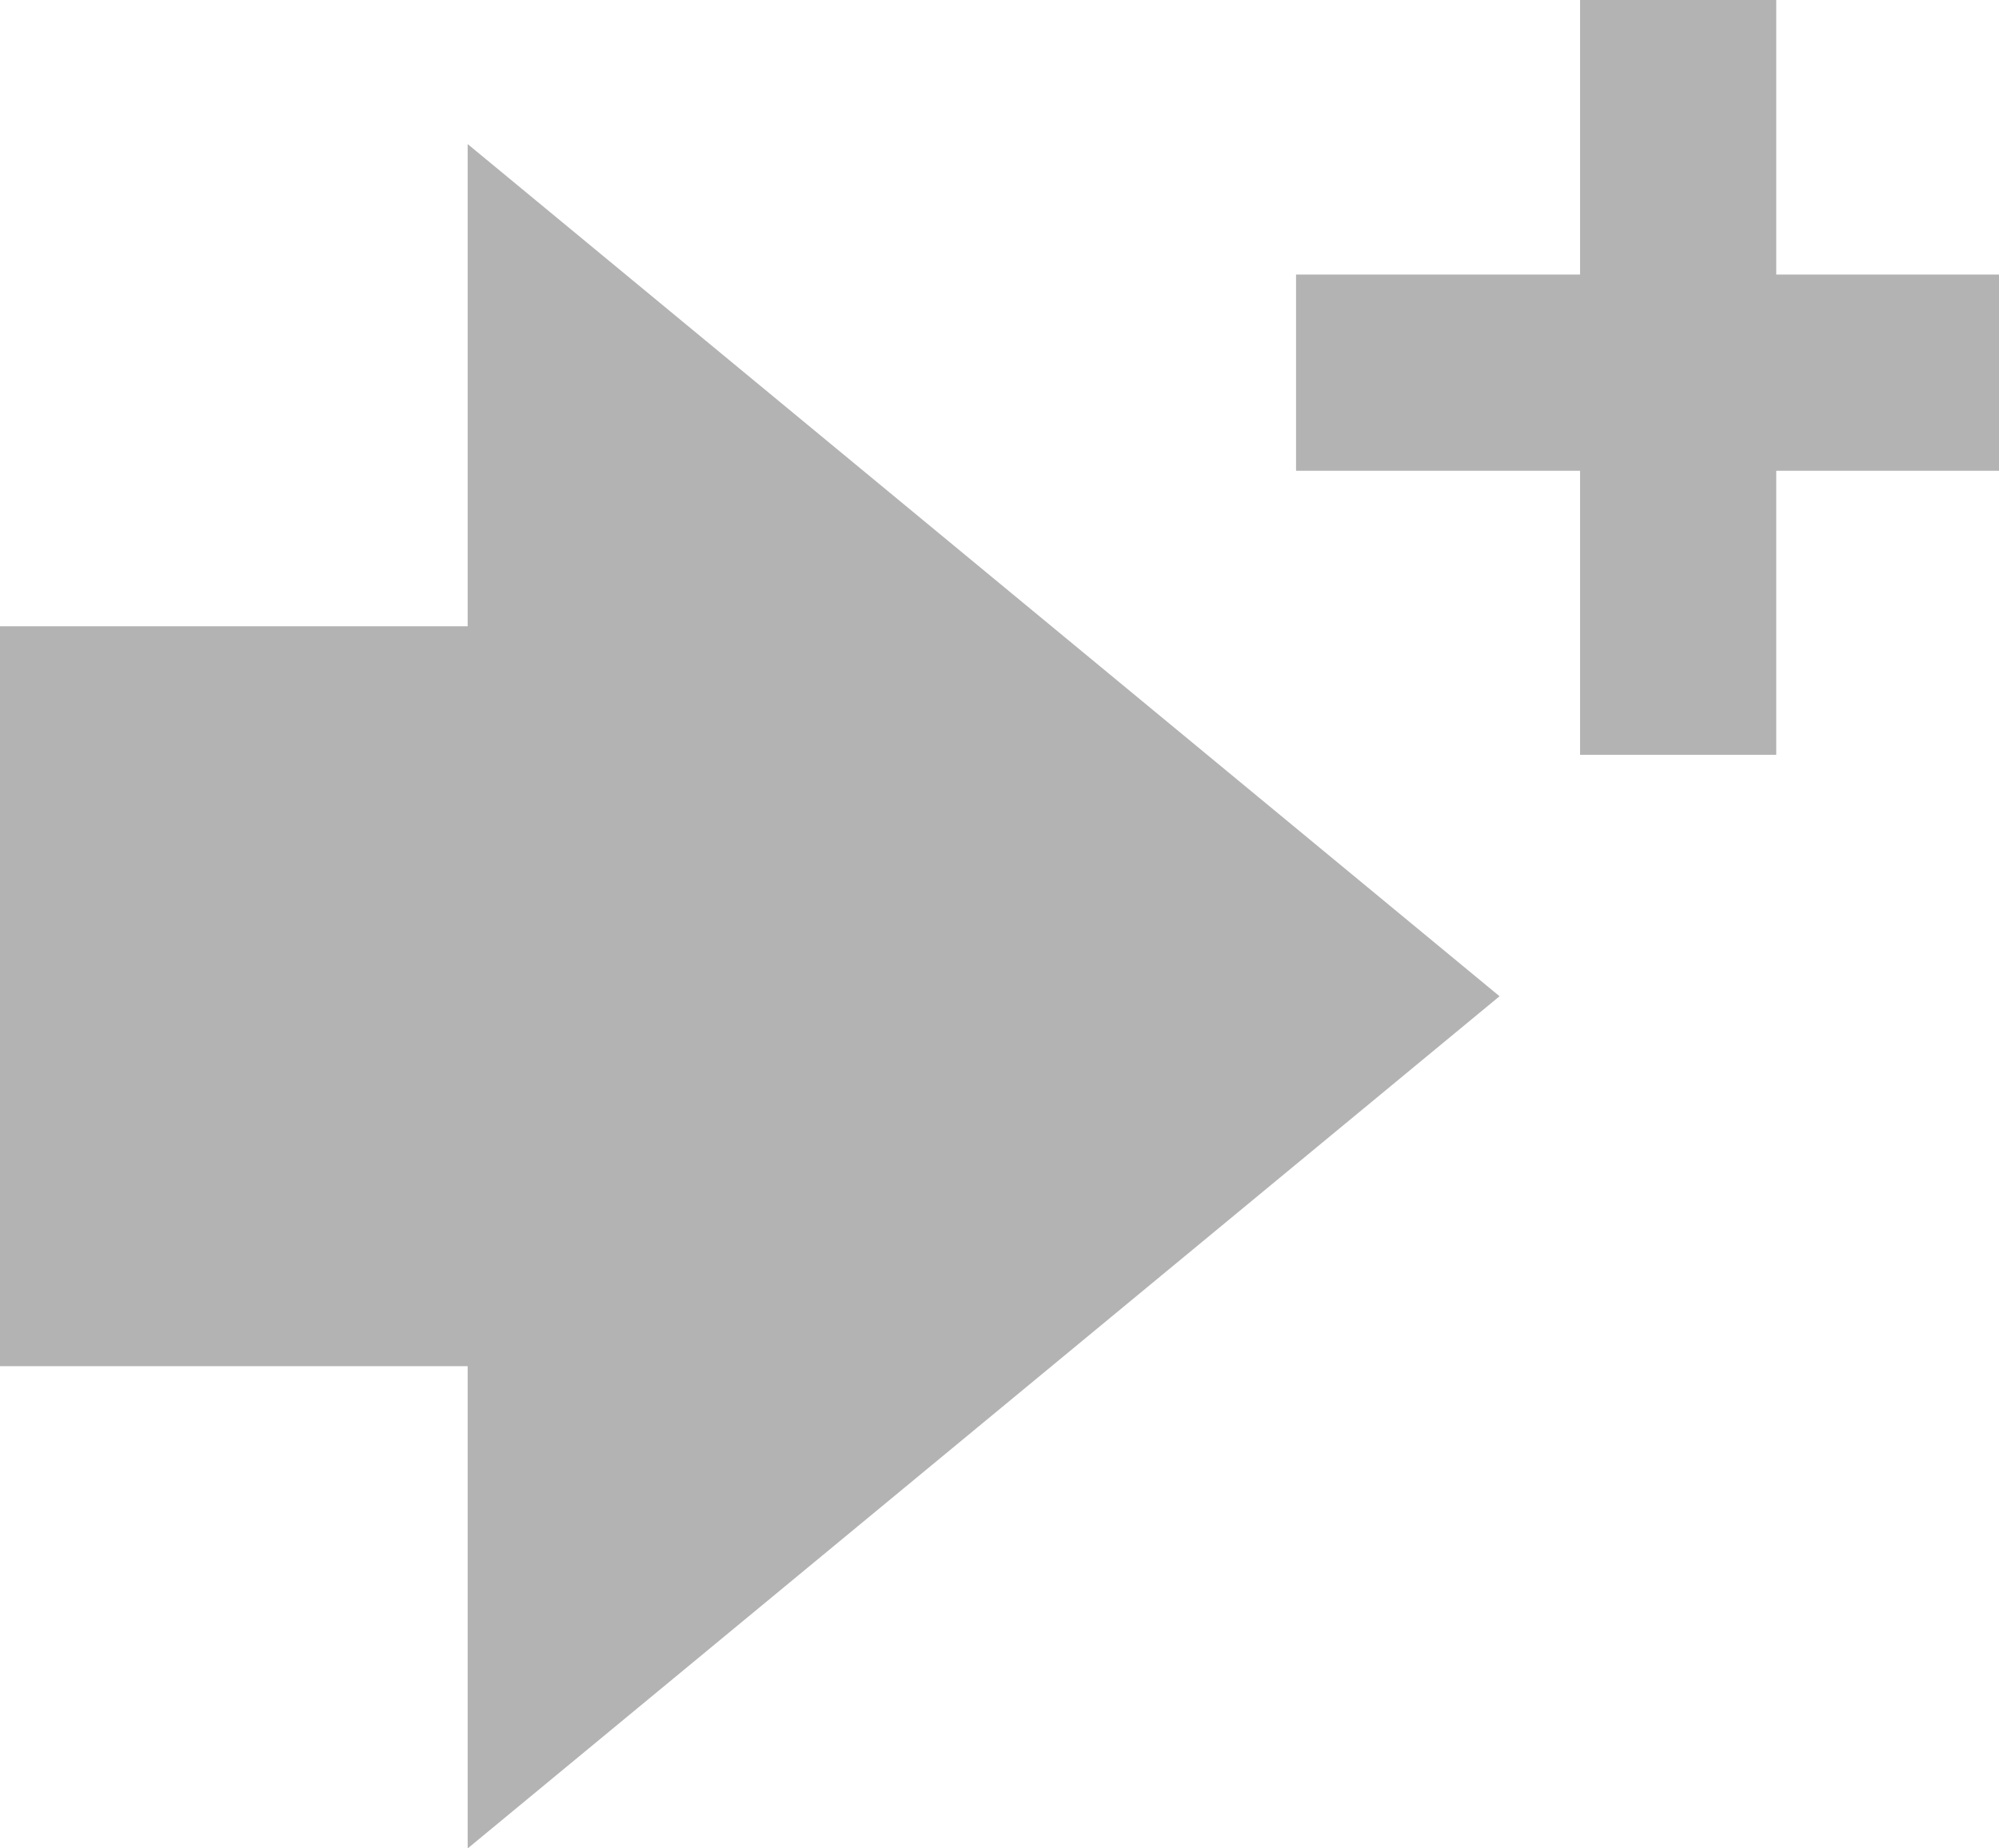 <?xml version="1.0" encoding="UTF-8" standalone="no"?>
<!-- Created with Inkscape (http://www.inkscape.org/) -->

<svg
   xmlns:dc="http://purl.org/dc/elements/1.1/"
   xmlns:cc="http://creativecommons.org/ns#"
   xmlns:rdf="http://www.w3.org/1999/02/22-rdf-syntax-ns#"
   xmlns:svg="http://www.w3.org/2000/svg"
   xmlns="http://www.w3.org/2000/svg"
   xmlns:sodipodi="http://sodipodi.sourceforge.net/DTD/sodipodi-0.dtd"
   xmlns:inkscape="http://www.inkscape.org/namespaces/inkscape"
   width="2.875mm"
   height="2.658mm"
   viewBox="0 0 10.186 9.417"
   id="svg4276"
   version="1.1"
   inkscape:version="0.91 r13725"
   sodipodi:docname="link_creation_shortcut.svg">
  <defs
     id="defs4278" />
  <sodipodi:namedview
     id="base"
     pagecolor="#ffffff"
     bordercolor="#666666"
     borderopacity="1.0"
     inkscape:pageopacity="0.0"
     inkscape:pageshadow="2"
     inkscape:zoom="50.232081"
     inkscape:cx="4.0599645"
     inkscape:cy="5.2247098"
     inkscape:document-units="px"
     inkscape:current-layer="layer1"
     showgrid="false"
     fit-margin-top="0"
     fit-margin-left="0"
     fit-margin-right="0"
     fit-margin-bottom="0"
     inkscape:window-width="1600"
     inkscape:window-height="838"
     inkscape:window-x="-8"
     inkscape:window-y="74"
     inkscape:window-maximized="1" />
  <g
     inkscape:label="Layer 1"
     inkscape:groupmode="layer"
     id="layer1"
     transform="translate(-314.907,-341.939)">
    <g
       transform="translate(1736.976,139.375)"
       id="g26270-4">
      <path
         style="fill:#b3b3b3;fill-opacity:1;stroke:none"
         d="m -1414.428,207.64 -5.258,-4.342 0,2.457 -2.383,0 0,3.77 2.383,0 0,2.457 z"
         id="path8260-48-8-7-5-9-1-0-4-76-1"
         inkscape:connector-curvature="0"
         sodipodi:nodetypes="cccccccc" />
      <g
         id="g26131-1-1-1"
         transform="matrix(1.377,0,0,1.377,539.411,-102.432)"
         style="stroke:#b3b3b3;stroke-width:0.726;stroke-miterlimit:4;stroke-dasharray:none">
        <path
           inkscape:connector-curvature="0"
           id="path26105-1-8-3"
           d="m -1418.249,221.458 0,2.828"
           style="fill:none;stroke:#b3b3b3;stroke-width:0.726;stroke-linecap:butt;stroke-linejoin:miter;stroke-miterlimit:4;stroke-dasharray:none;stroke-opacity:1" />
        <path
           inkscape:connector-curvature="0"
           id="path26105-7-5-9-8"
           d="m -1419.663,222.872 2.828,0"
           style="fill:none;stroke:#b3b3b3;stroke-width:0.726;stroke-linecap:butt;stroke-linejoin:miter;stroke-miterlimit:4;stroke-dasharray:none;stroke-opacity:1" />
      </g>
    </g>
  </g>
</svg>
